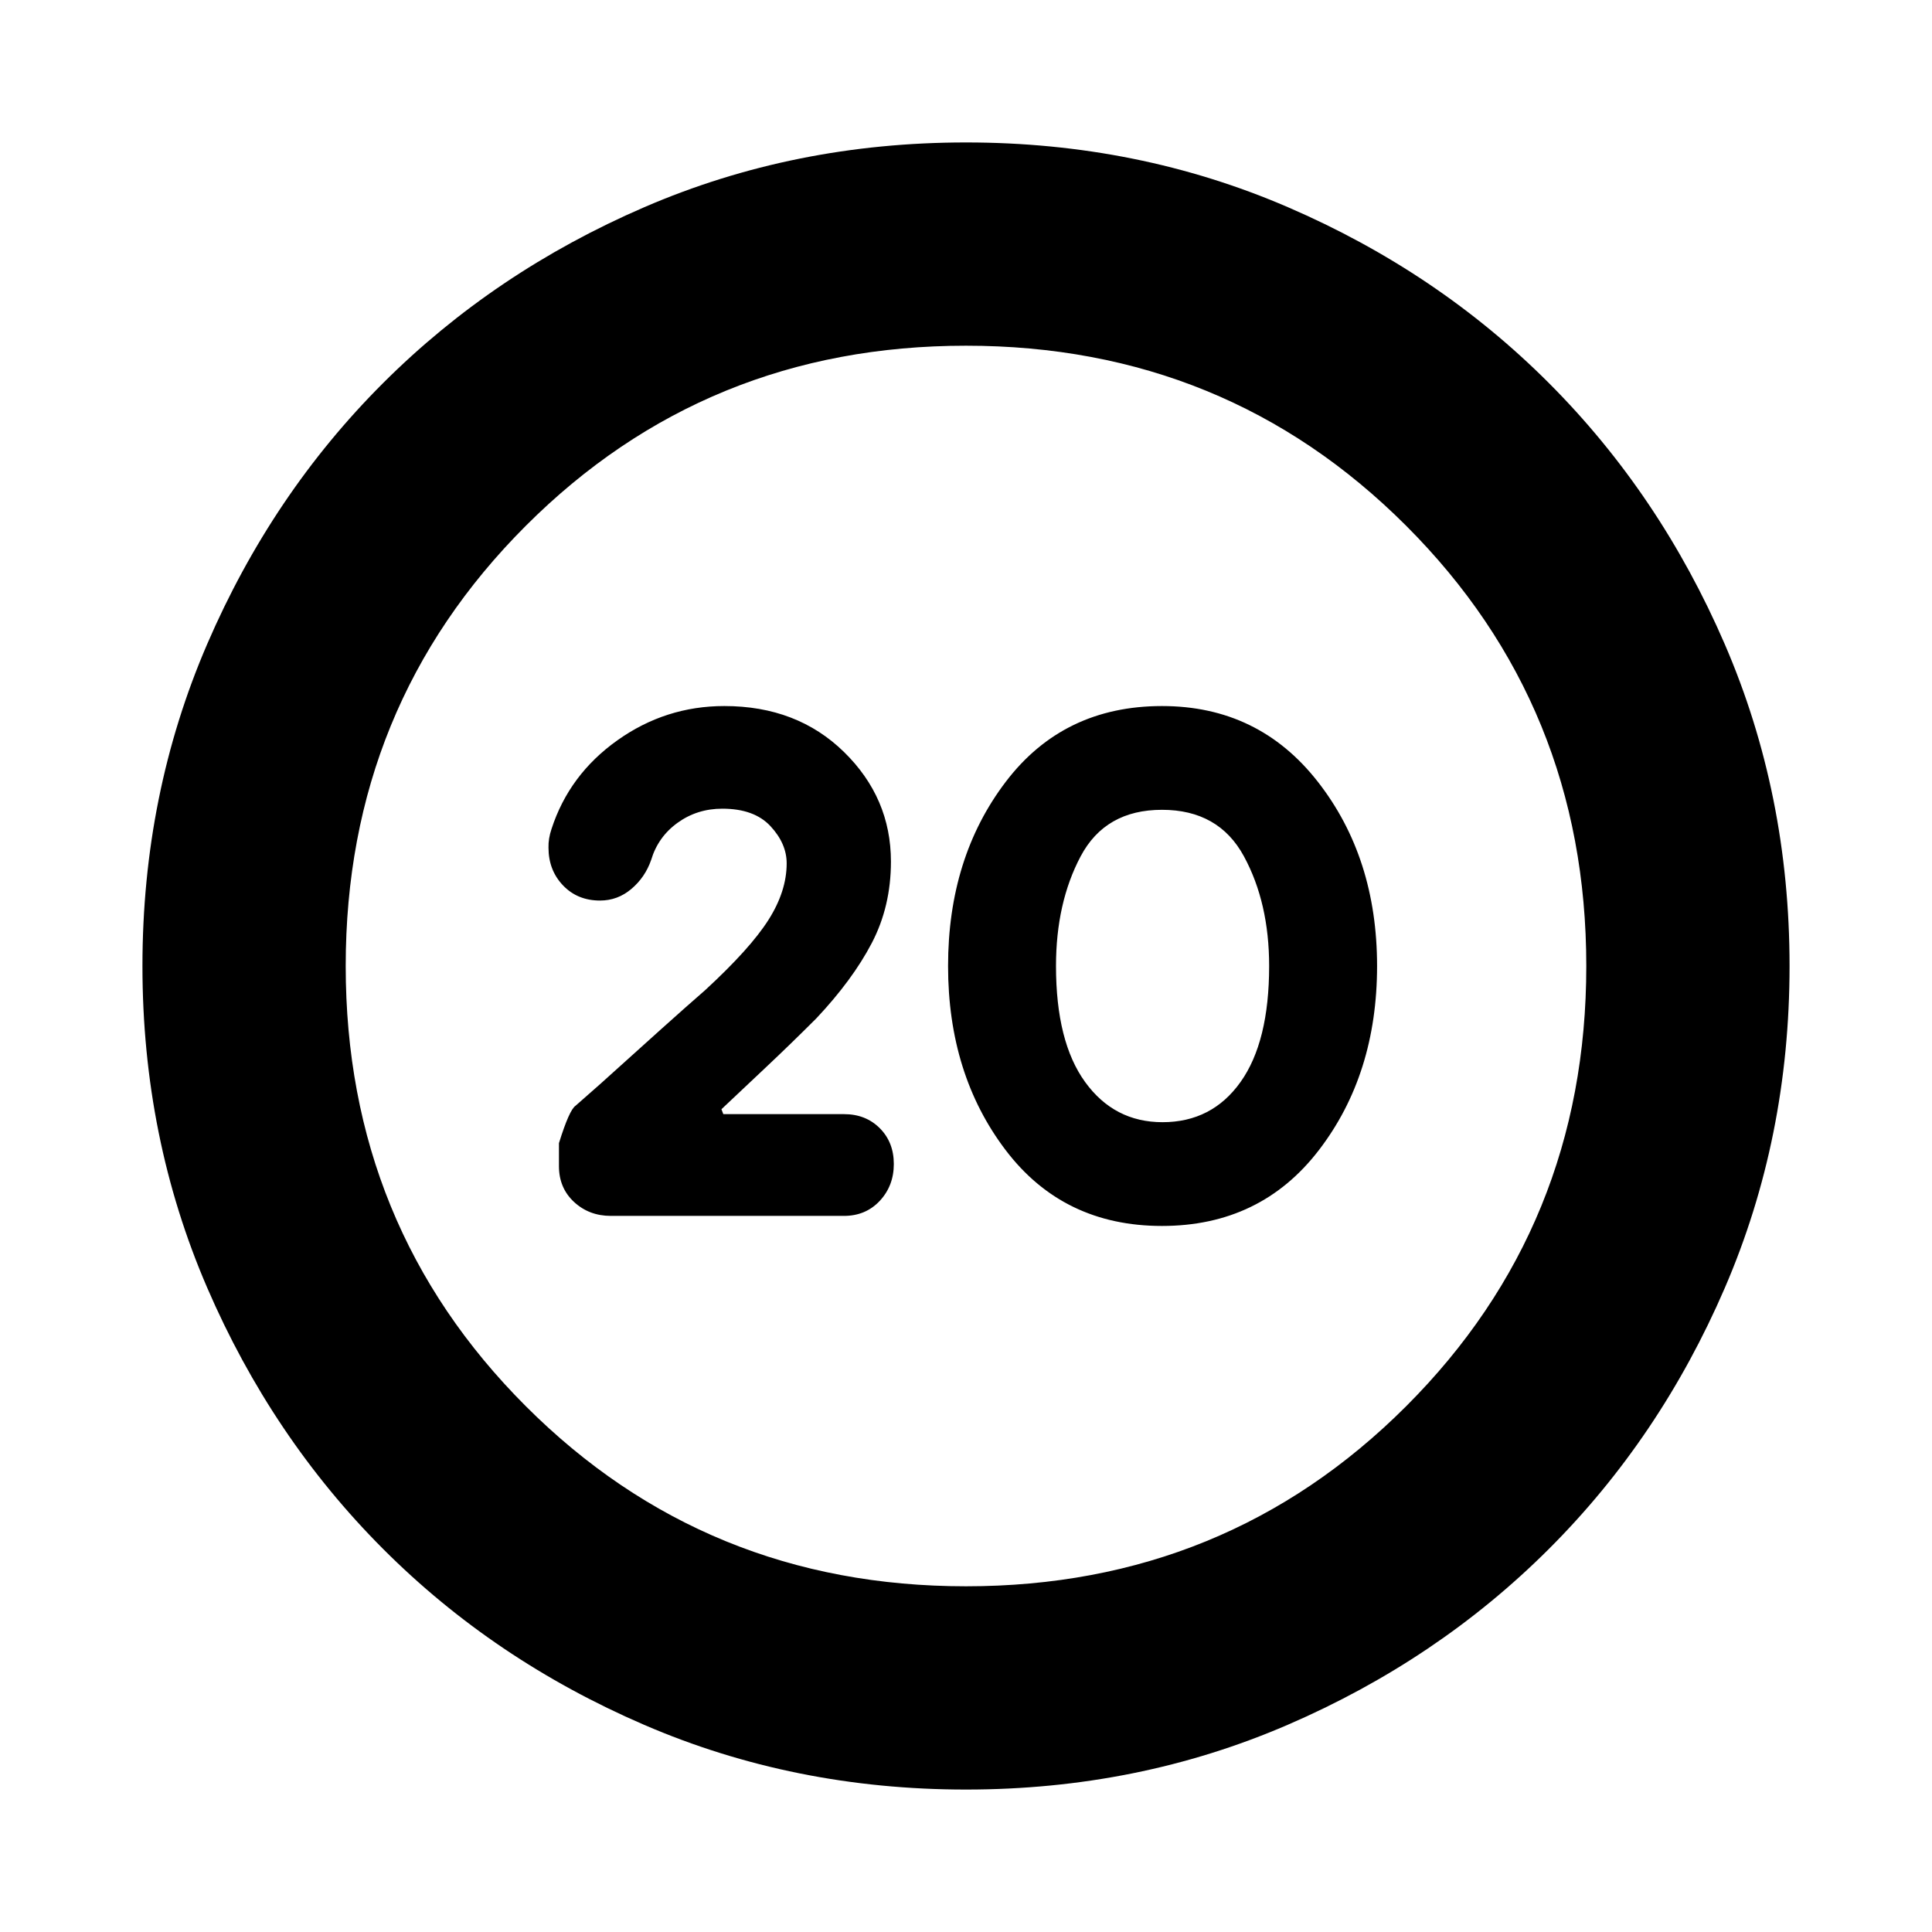 <svg xmlns="http://www.w3.org/2000/svg" height="24" viewBox="0 -960 960 960" width="24"><path d="M577.37-350.83q49.04 0 77.97-37.67 28.92-37.67 28.92-91.5t-29.4-91.5q-29.39-37.67-77.45-37.67-49.04 0-77.68 37.67-28.64 37.67-28.64 91.5t28.62 91.5q28.62 37.67 77.66 37.67Zm.27-51.56q-23.99 0-38.45-19.96-14.47-19.95-14.47-57.65 0-31.39 12.25-54.5t40.42-23.11q28.18 0 40.71 23.11 12.53 23.11 12.53 54.5 0 37.7-14.22 57.65-14.21 19.96-38.77 19.96ZM480-70.78q-85.43 0-159.98-32.18-74.55-32.17-129.73-87.45-55.18-55.29-87.35-129.76Q70.78-394.65 70.78-480q0-85.43 32.18-159.98 32.17-74.55 87.45-129.73 55.29-55.18 129.76-87.35 74.48-32.16 159.83-32.16 85.43 0 159.98 32.18 74.55 32.17 129.73 87.45 55.18 55.29 87.35 129.76 32.16 74.48 32.16 159.83 0 85.43-32.18 159.98-32.17 74.55-87.45 129.73-55.29 55.18-129.76 87.35Q565.35-70.78 480-70.78Zm0-101q129.24 0 218.73-89.49 89.49-89.49 89.49-218.73t-89.49-218.73Q609.24-788.22 480-788.22t-218.73 89.49Q171.78-609.24 171.78-480t89.49 218.73q89.49 89.49 218.73 89.49ZM480-480Zm-60.65 124.17q10.82 0 17.8-7.47 6.98-7.48 6.98-18.31 0-10.82-6.98-17.8t-17.75-6.98h-59.99l-.93-2.44q9.15-8.65 21.8-20.55t25.35-24.6q18-19.13 27.53-37.38 9.54-18.25 9.54-40.51 0-31.65-23.33-54.48-23.33-22.82-59.46-22.82-29.2 0-53.15 17.04-23.96 17.04-32.72 44.06-1.63 4.83-1.5 9.27 0 11.18 7.2 18.73 7.19 7.55 18.4 7.55 8.78 0 15.59-5.78 6.82-5.77 9.81-14.37 3.44-11.5 13.16-18.5 9.71-7 22.21-7 15.85 0 23.92 8.67 8.06 8.67 8.06 18.5 0 13.87-9.08 28.14-9.07 14.27-31.4 34.84-8.63 7.5-21.75 19.27t-30.09 27.1L286-410.57q-3.13 2.07-8.26 18.59v11.44q0 10.82 7.48 17.77 7.48 6.94 18.3 6.94h115.83Z"/></svg>